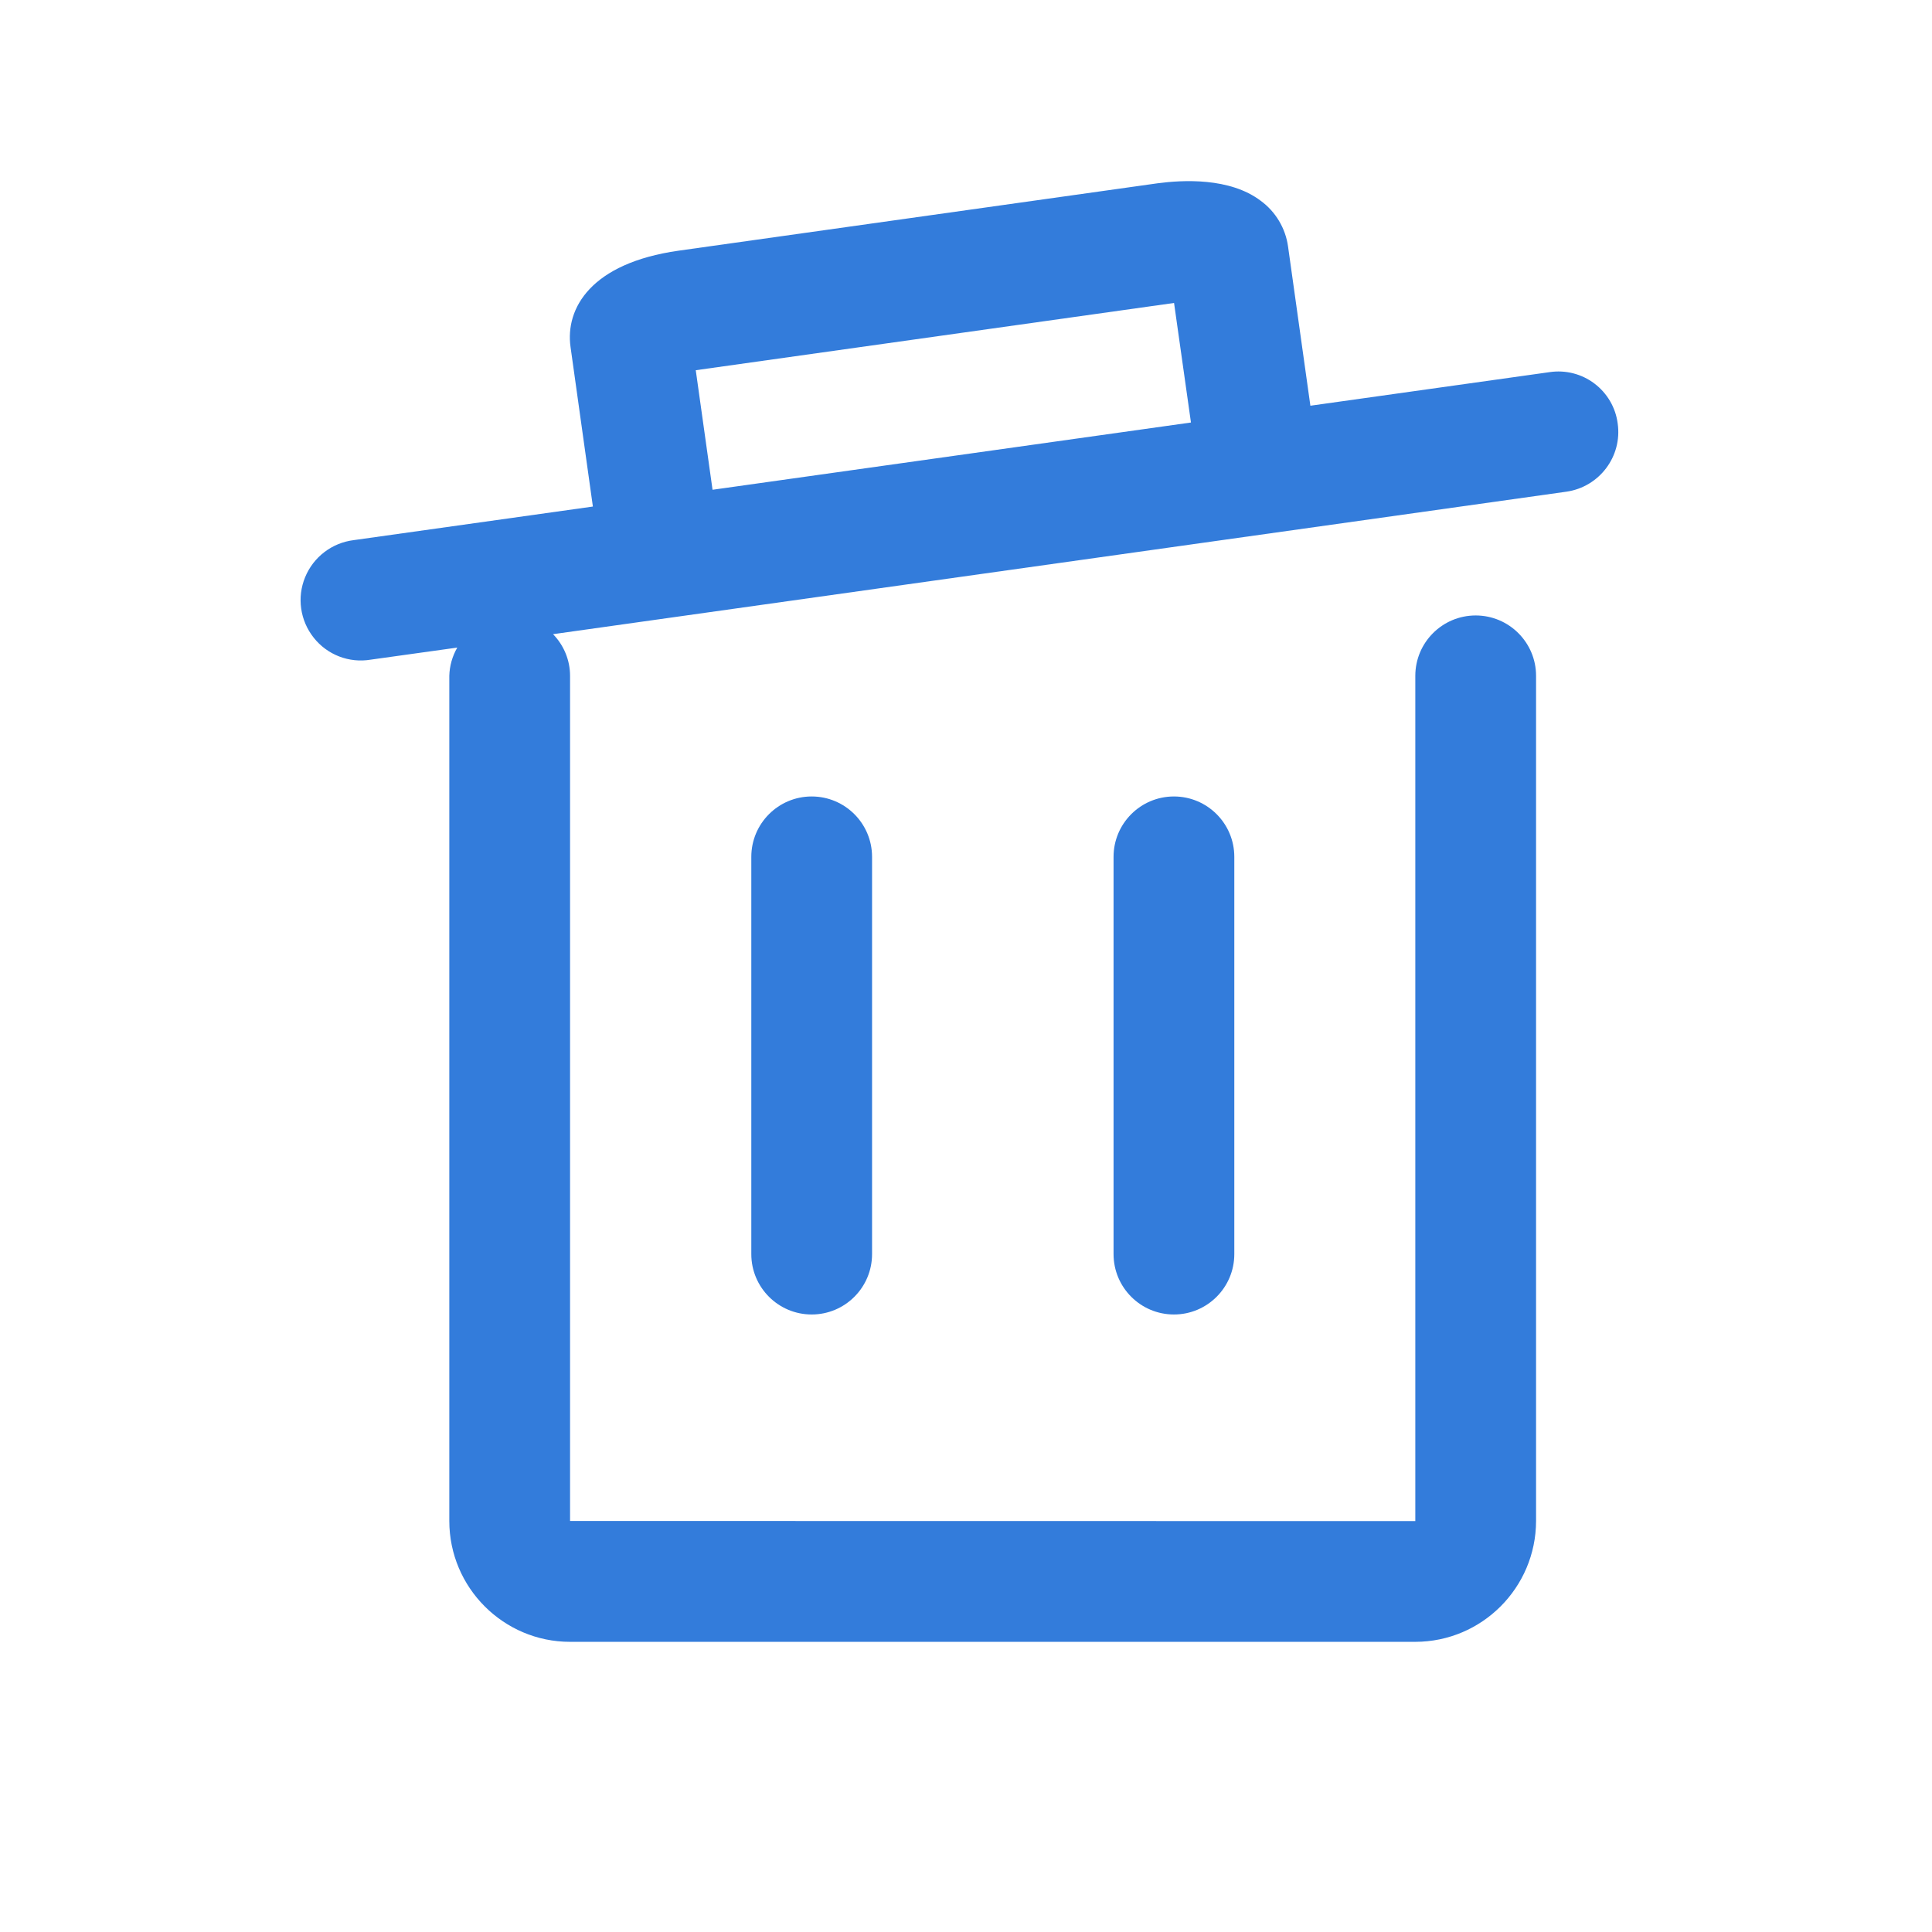 <?xml version="1.0" encoding="UTF-8"?>
<svg width="16px" height="16px" viewBox="0 0 16 16" version="1.1" xmlns="http://www.w3.org/2000/svg" xmlns:xlink="http://www.w3.org/1999/xlink">
    <!-- Generator: Sketch 60.1 (88133) - https://sketch.com -->
    <title>Rectangle</title>
    <desc>Created with Sketch.</desc>
    <g id="1.0" stroke="none" stroke-width="1" fill="none" fill-rule="evenodd">
        <g id="切图" transform="translate(-311, -190)" fill-rule="nonzero">
            <g id="icon/btn/delete" transform="translate(311, 190)">
                <rect id="Rectangle" fill="#000000" opacity="0" x="0" y="0" width="16" height="16"></rect>
                <path d="M9.222,7.096 L9.222,10.386 C9.222,10.662 9.446,10.886 9.722,10.886 C9.998,10.886 10.222,10.662 10.222,10.386 L10.222,7.096 C10.222,6.82 9.998,6.596 9.722,6.596 C9.446,6.596 9.222,6.82 9.222,7.096 M6.222,7.096 L6.222,10.386 C6.222,10.662 6.446,10.886 6.722,10.886 C6.998,10.886 7.222,10.662 7.222,10.386 L7.222,7.096 C7.222,6.82 6.998,6.596 6.722,6.596 C6.446,6.596 6.222,6.82 6.222,7.096 M5.901,4.056 L5.762,3.066 L9.723,2.509 L9.863,3.499 L5.901,4.056 Z M12.832,3.082 L10.852,3.36 L10.667,2.041 C10.646,1.89 10.564,1.753 10.441,1.663 C10.185,1.469 9.796,1.49 9.586,1.518 L5.62,2.076 C4.892,2.179 4.68,2.555 4.725,2.874 L4.91,4.195 L2.93,4.473 C2.75,4.495 2.596,4.612 2.527,4.78 C2.458,4.947 2.485,5.139 2.598,5.281 C2.71,5.423 2.891,5.493 3.07,5.463 L3.787,5.363 C3.746,5.434 3.723,5.515 3.721,5.597 L3.721,12.596 C3.721,13.148 4.17,13.597 4.721,13.597 L11.721,13.597 C12.273,13.596 12.72,13.148 12.721,12.596 L12.721,5.597 C12.721,5.321 12.497,5.097 12.221,5.097 C11.945,5.097 11.721,5.321 11.721,5.597 L11.721,12.597 L4.721,12.596 L4.721,5.597 C4.721,5.468 4.67,5.344 4.58,5.252 L12.972,4.072 C13.245,4.033 13.436,3.78 13.397,3.507 C13.38,3.375 13.31,3.256 13.204,3.176 C13.098,3.096 12.964,3.062 12.832,3.082 L12.832,3.082 Z" id="Shape" fill="#337CDB"></path>
            </g>
        </g>
    </g>
</svg>